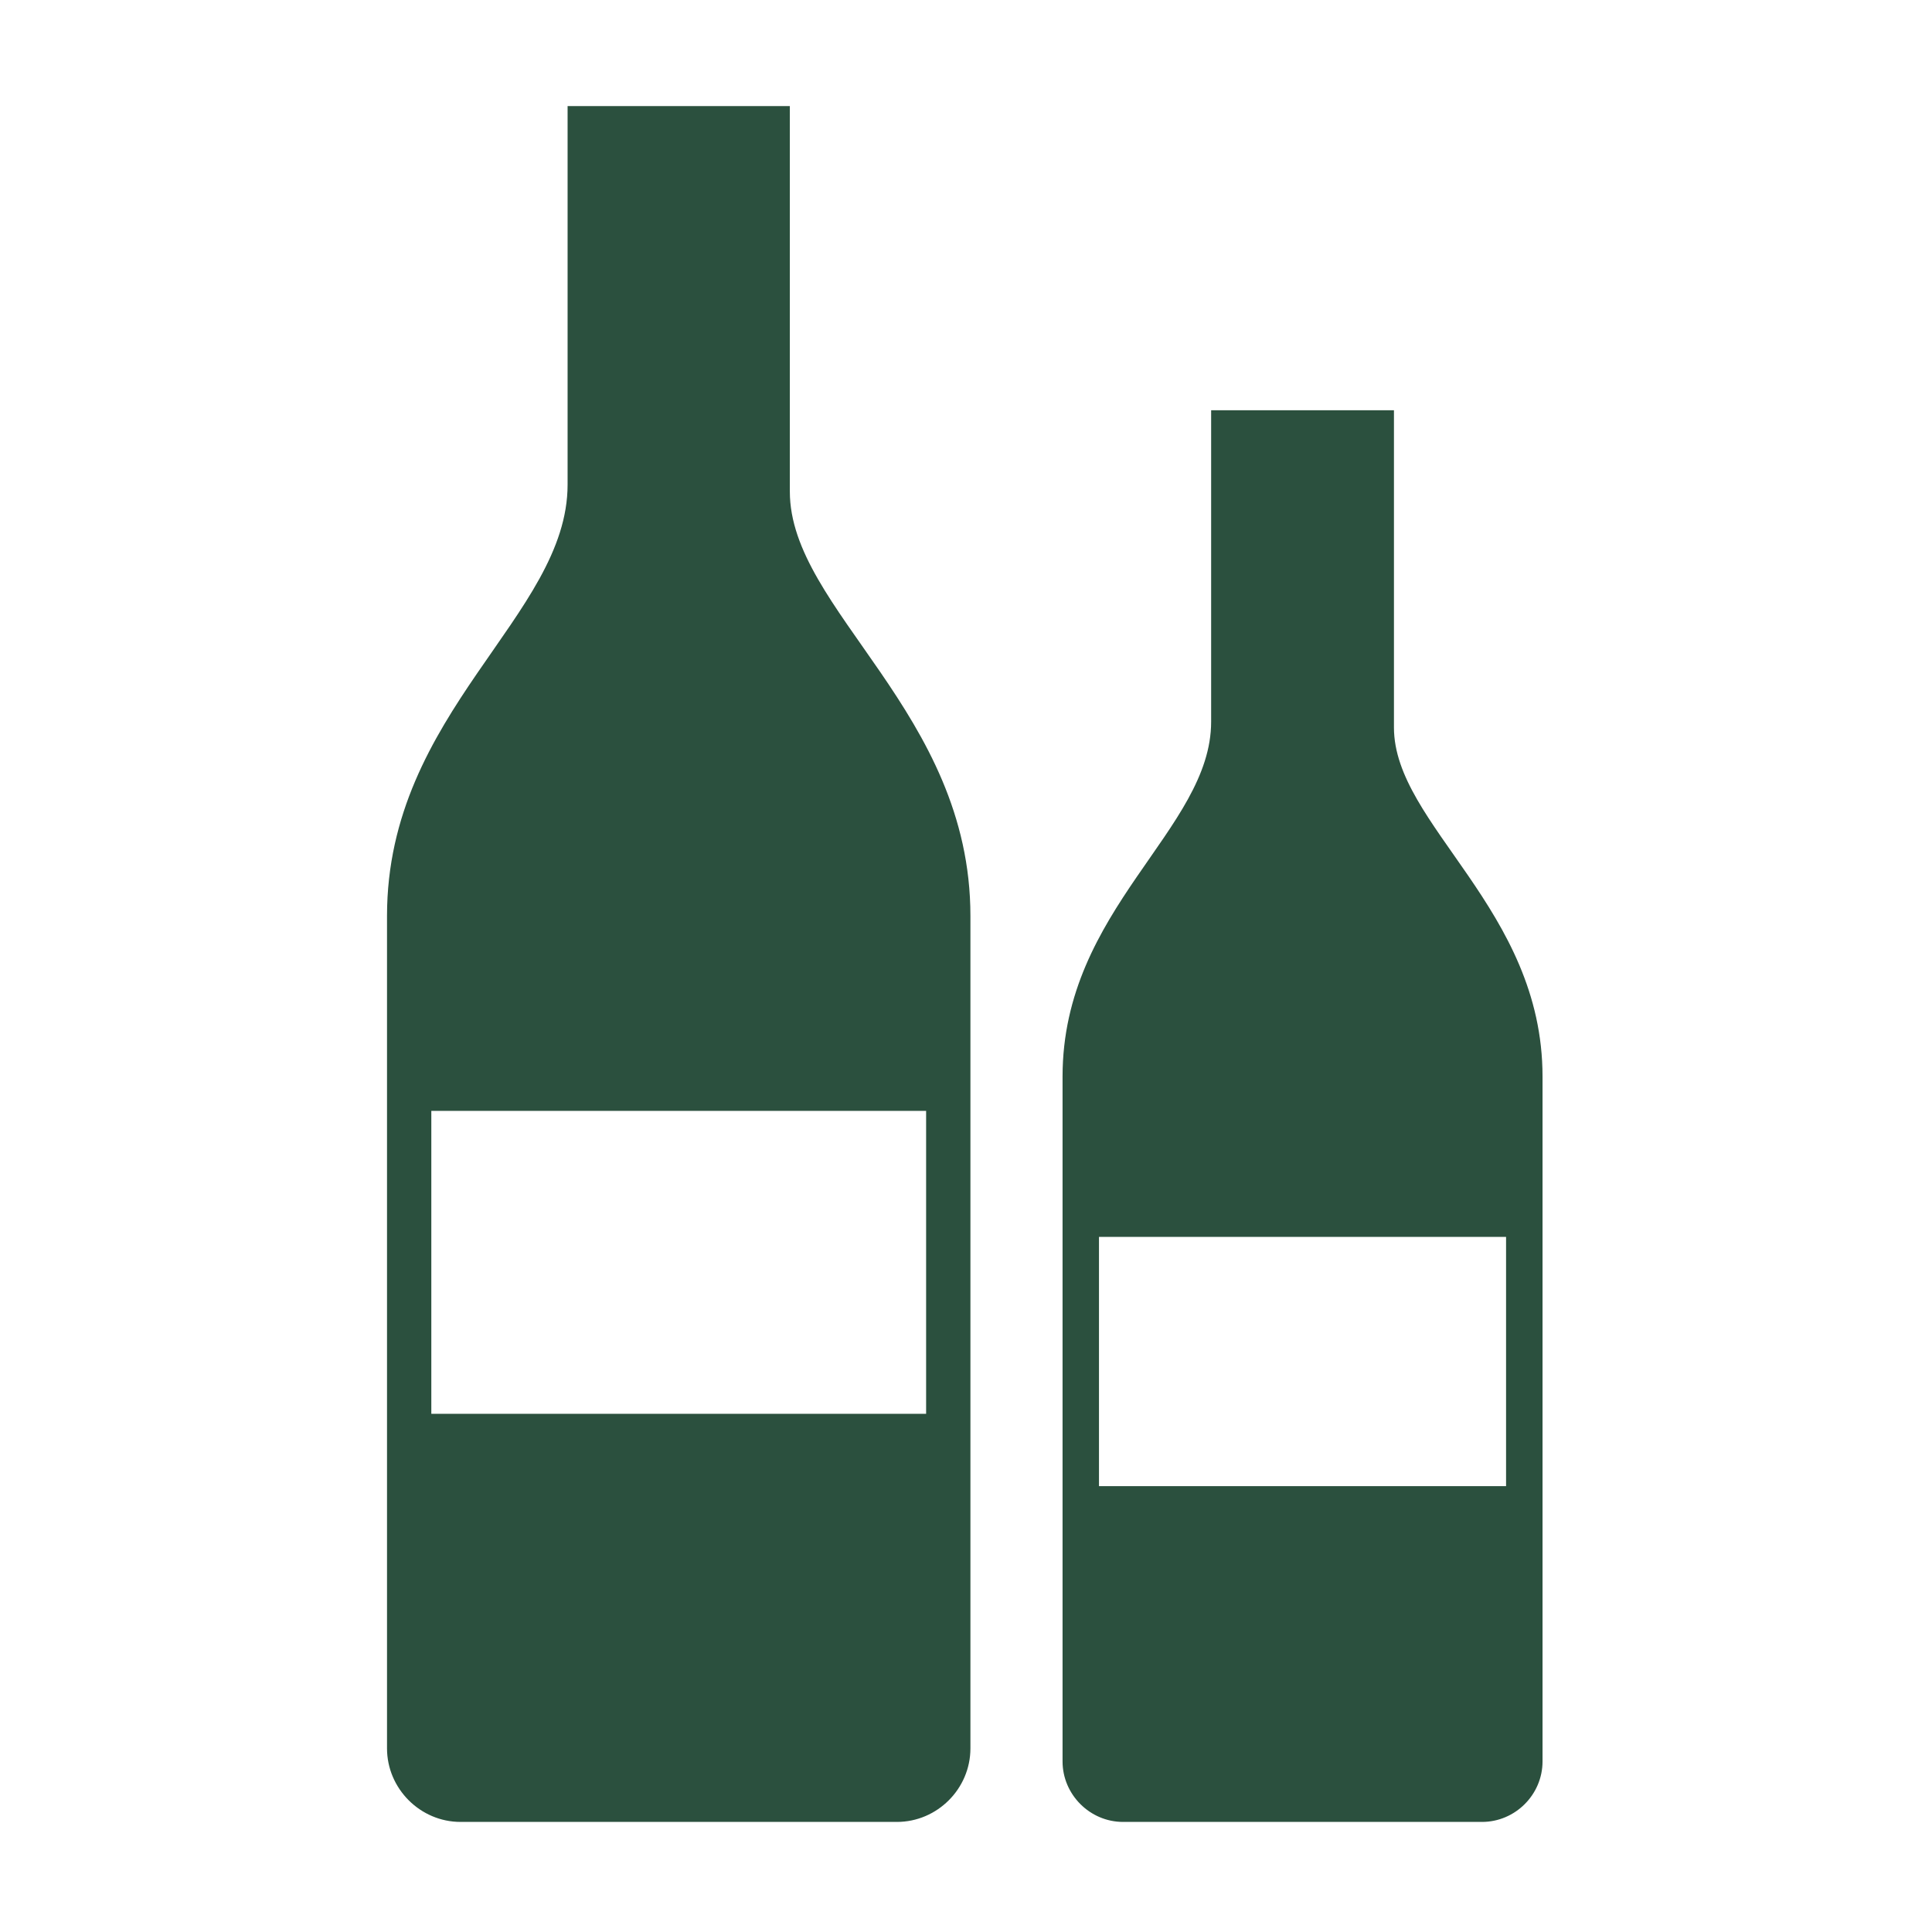 <?xml version="1.0" encoding="UTF-8" standalone="no"?>
<!DOCTYPE svg PUBLIC "-//W3C//DTD SVG 1.1//EN" "http://www.w3.org/Graphics/SVG/1.1/DTD/svg11.dtd">
<svg width="100%" height="100%" viewBox="0 0 275 275" version="1.1" xmlns="http://www.w3.org/2000/svg" xmlns:xlink="http://www.w3.org/1999/xlink" xml:space="preserve" style="fill-rule:evenodd;clip-rule:evenodd;stroke-linejoin:round;stroke-miterlimit:1.414;">
    <g transform="matrix(5.78,0,0,5.78,-1830.62,-3201.64)">
        <path d="M328.057,598.784L338.804,598.784C339.795,598.784 340.614,597.969 340.614,596.973L340.614,576.472C340.614,571.458 336.167,568.941 336.167,566.023L336.167,556.529L330.694,556.529L330.694,565.852C330.694,569.089 326.247,571.45 326.247,576.472L326.247,596.973C326.247,597.965 327.066,598.784 328.057,598.784ZM344.372,598.784L353.213,598.784C354.029,598.784 354.703,598.113 354.703,597.294L354.703,580.428C354.703,576.303 351.044,574.232 351.044,571.832L351.044,564.02L346.542,564.02L346.542,571.691C346.542,574.354 342.883,576.295 342.883,580.428L342.883,597.294C342.883,598.11 343.557,598.784 344.372,598.784ZM353.805,590.515L343.78,590.515L343.78,584.377L353.805,584.377L353.805,590.515ZM339.523,588.734L327.338,588.734L327.338,581.274L339.523,581.274L339.523,588.734Z" style="fill:rgb(43,80,62);"/>
    </g>
</svg>
